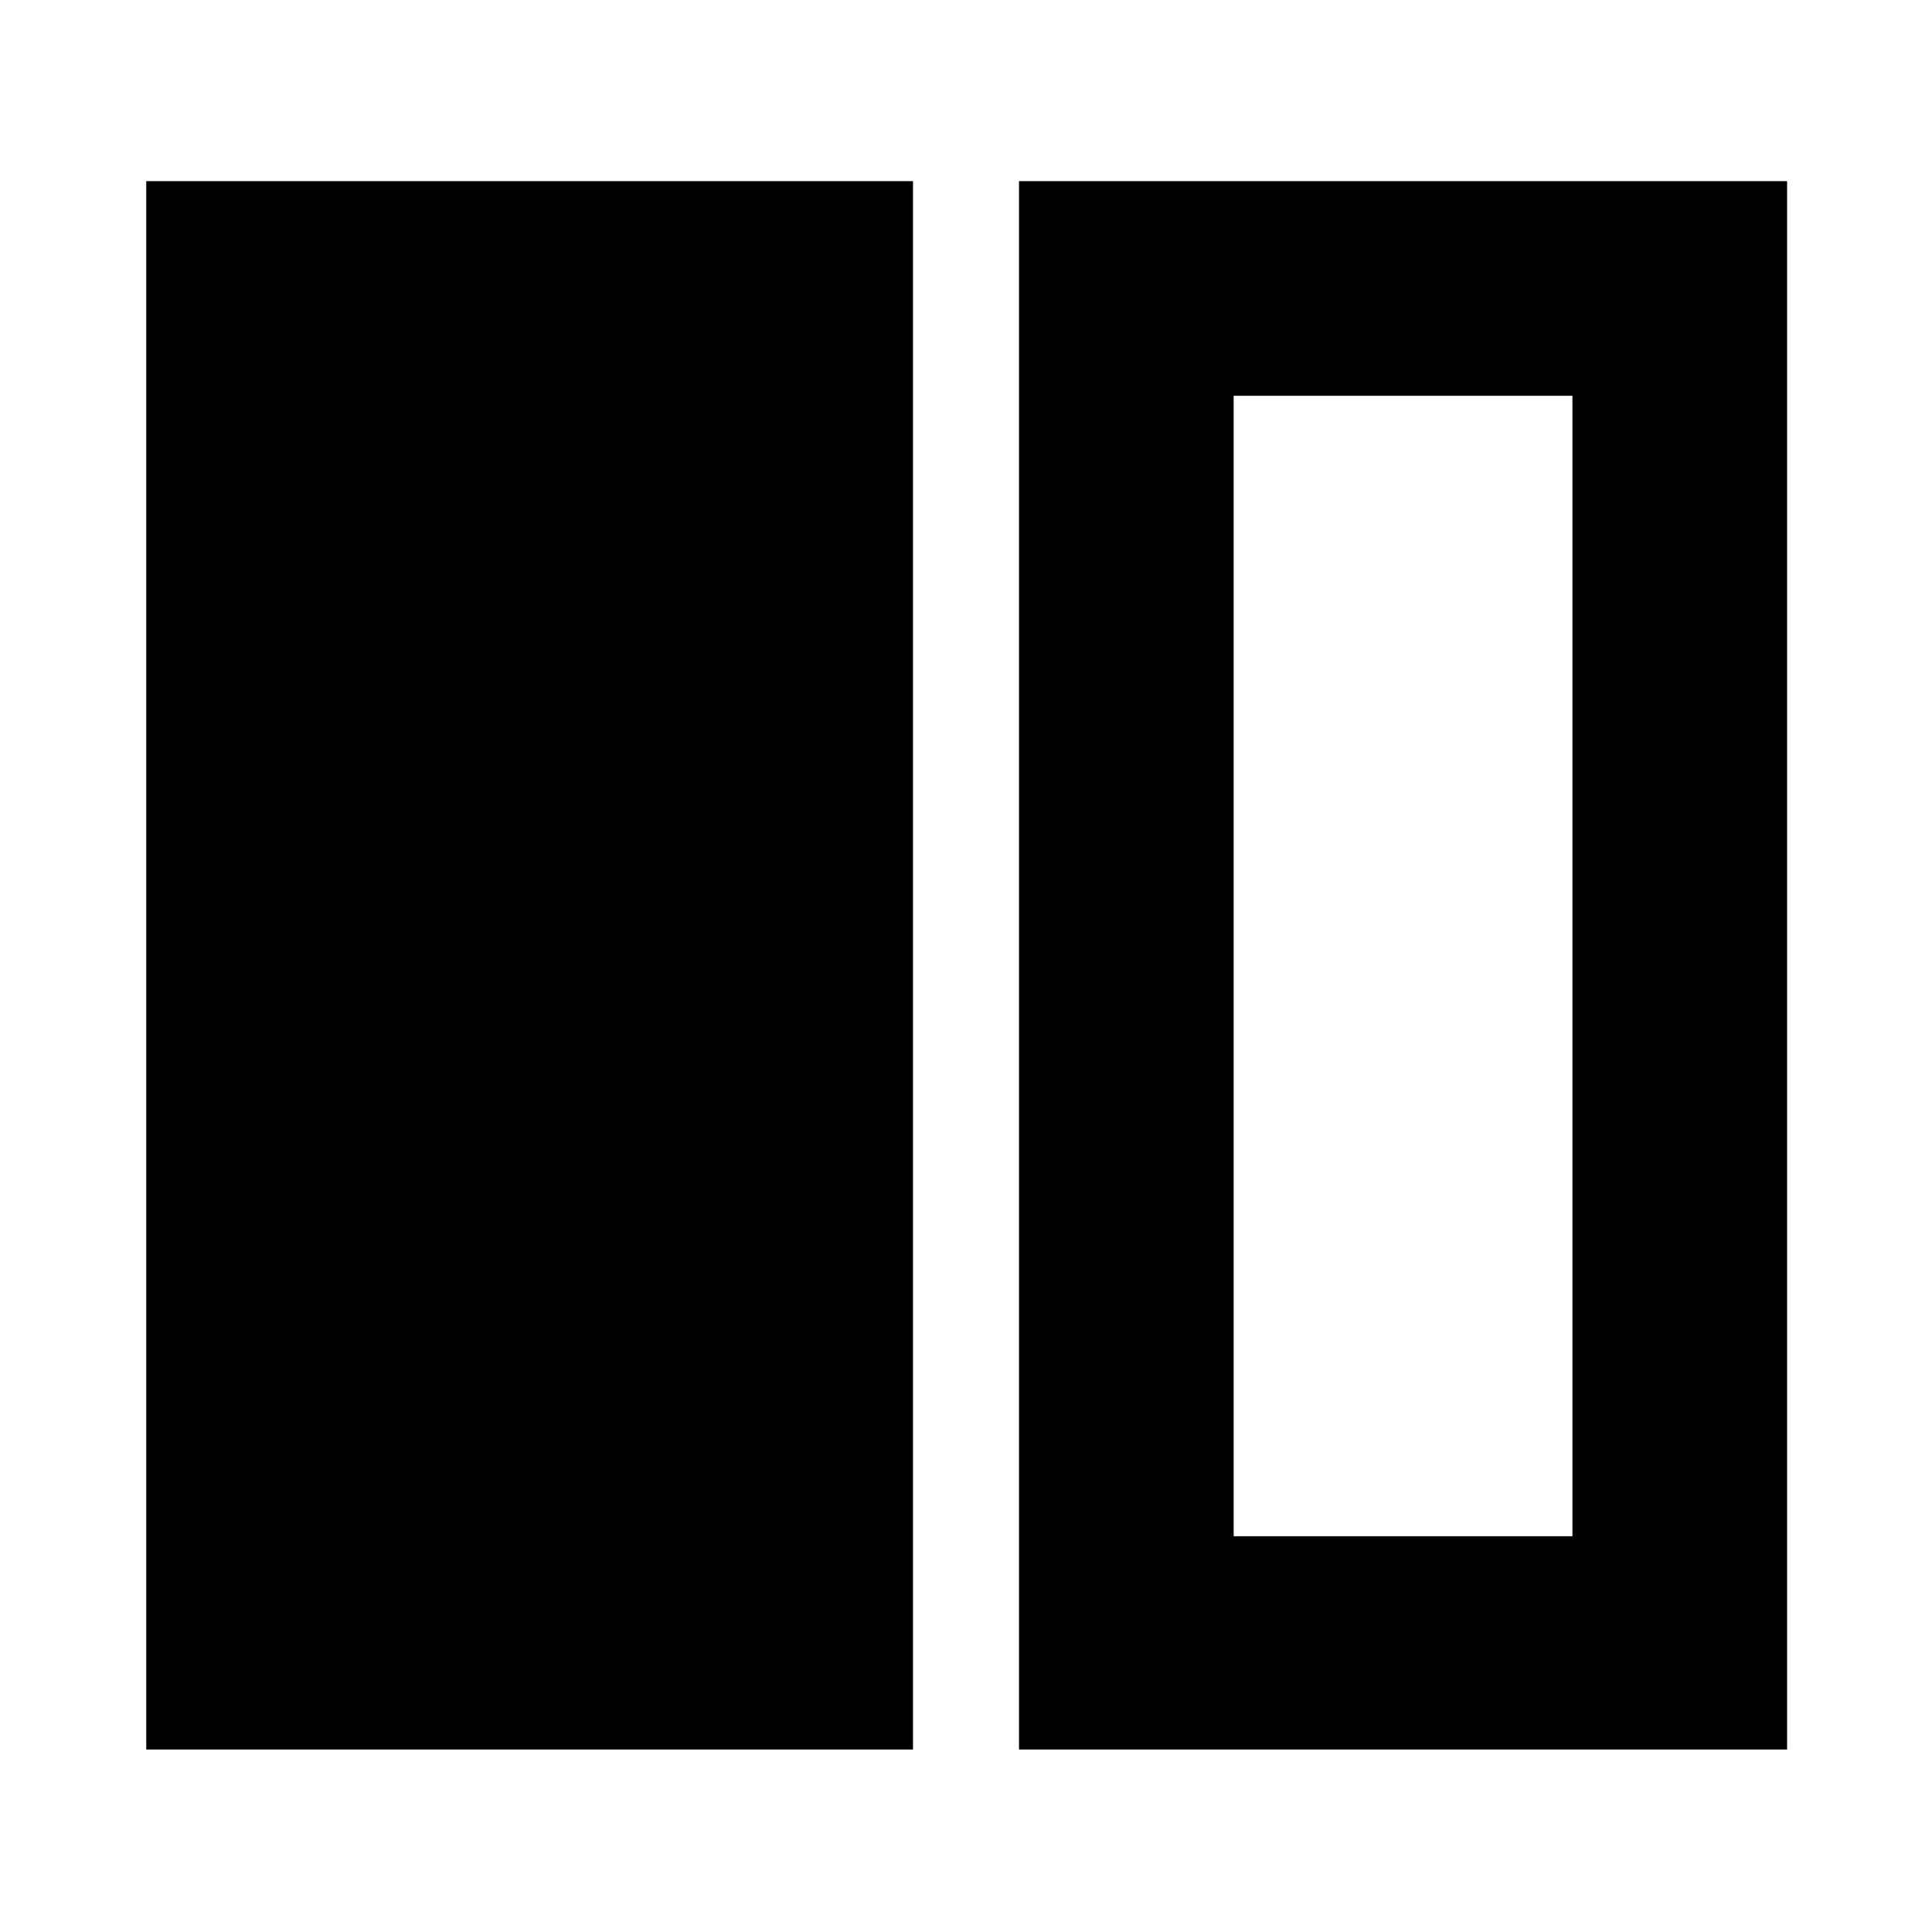 <svg xmlns="http://www.w3.org/2000/svg" height="40" viewBox="0 -960 960 960" width="40"><path d="M72.667-90.667V-870h381v779.333h-381Zm433.666 0V-870h381.666v779.333H506.333Zm275-672.667H612.999v566.668h168.334v-566.668ZM612.999-196.666h168.334-168.334Z"/></svg>